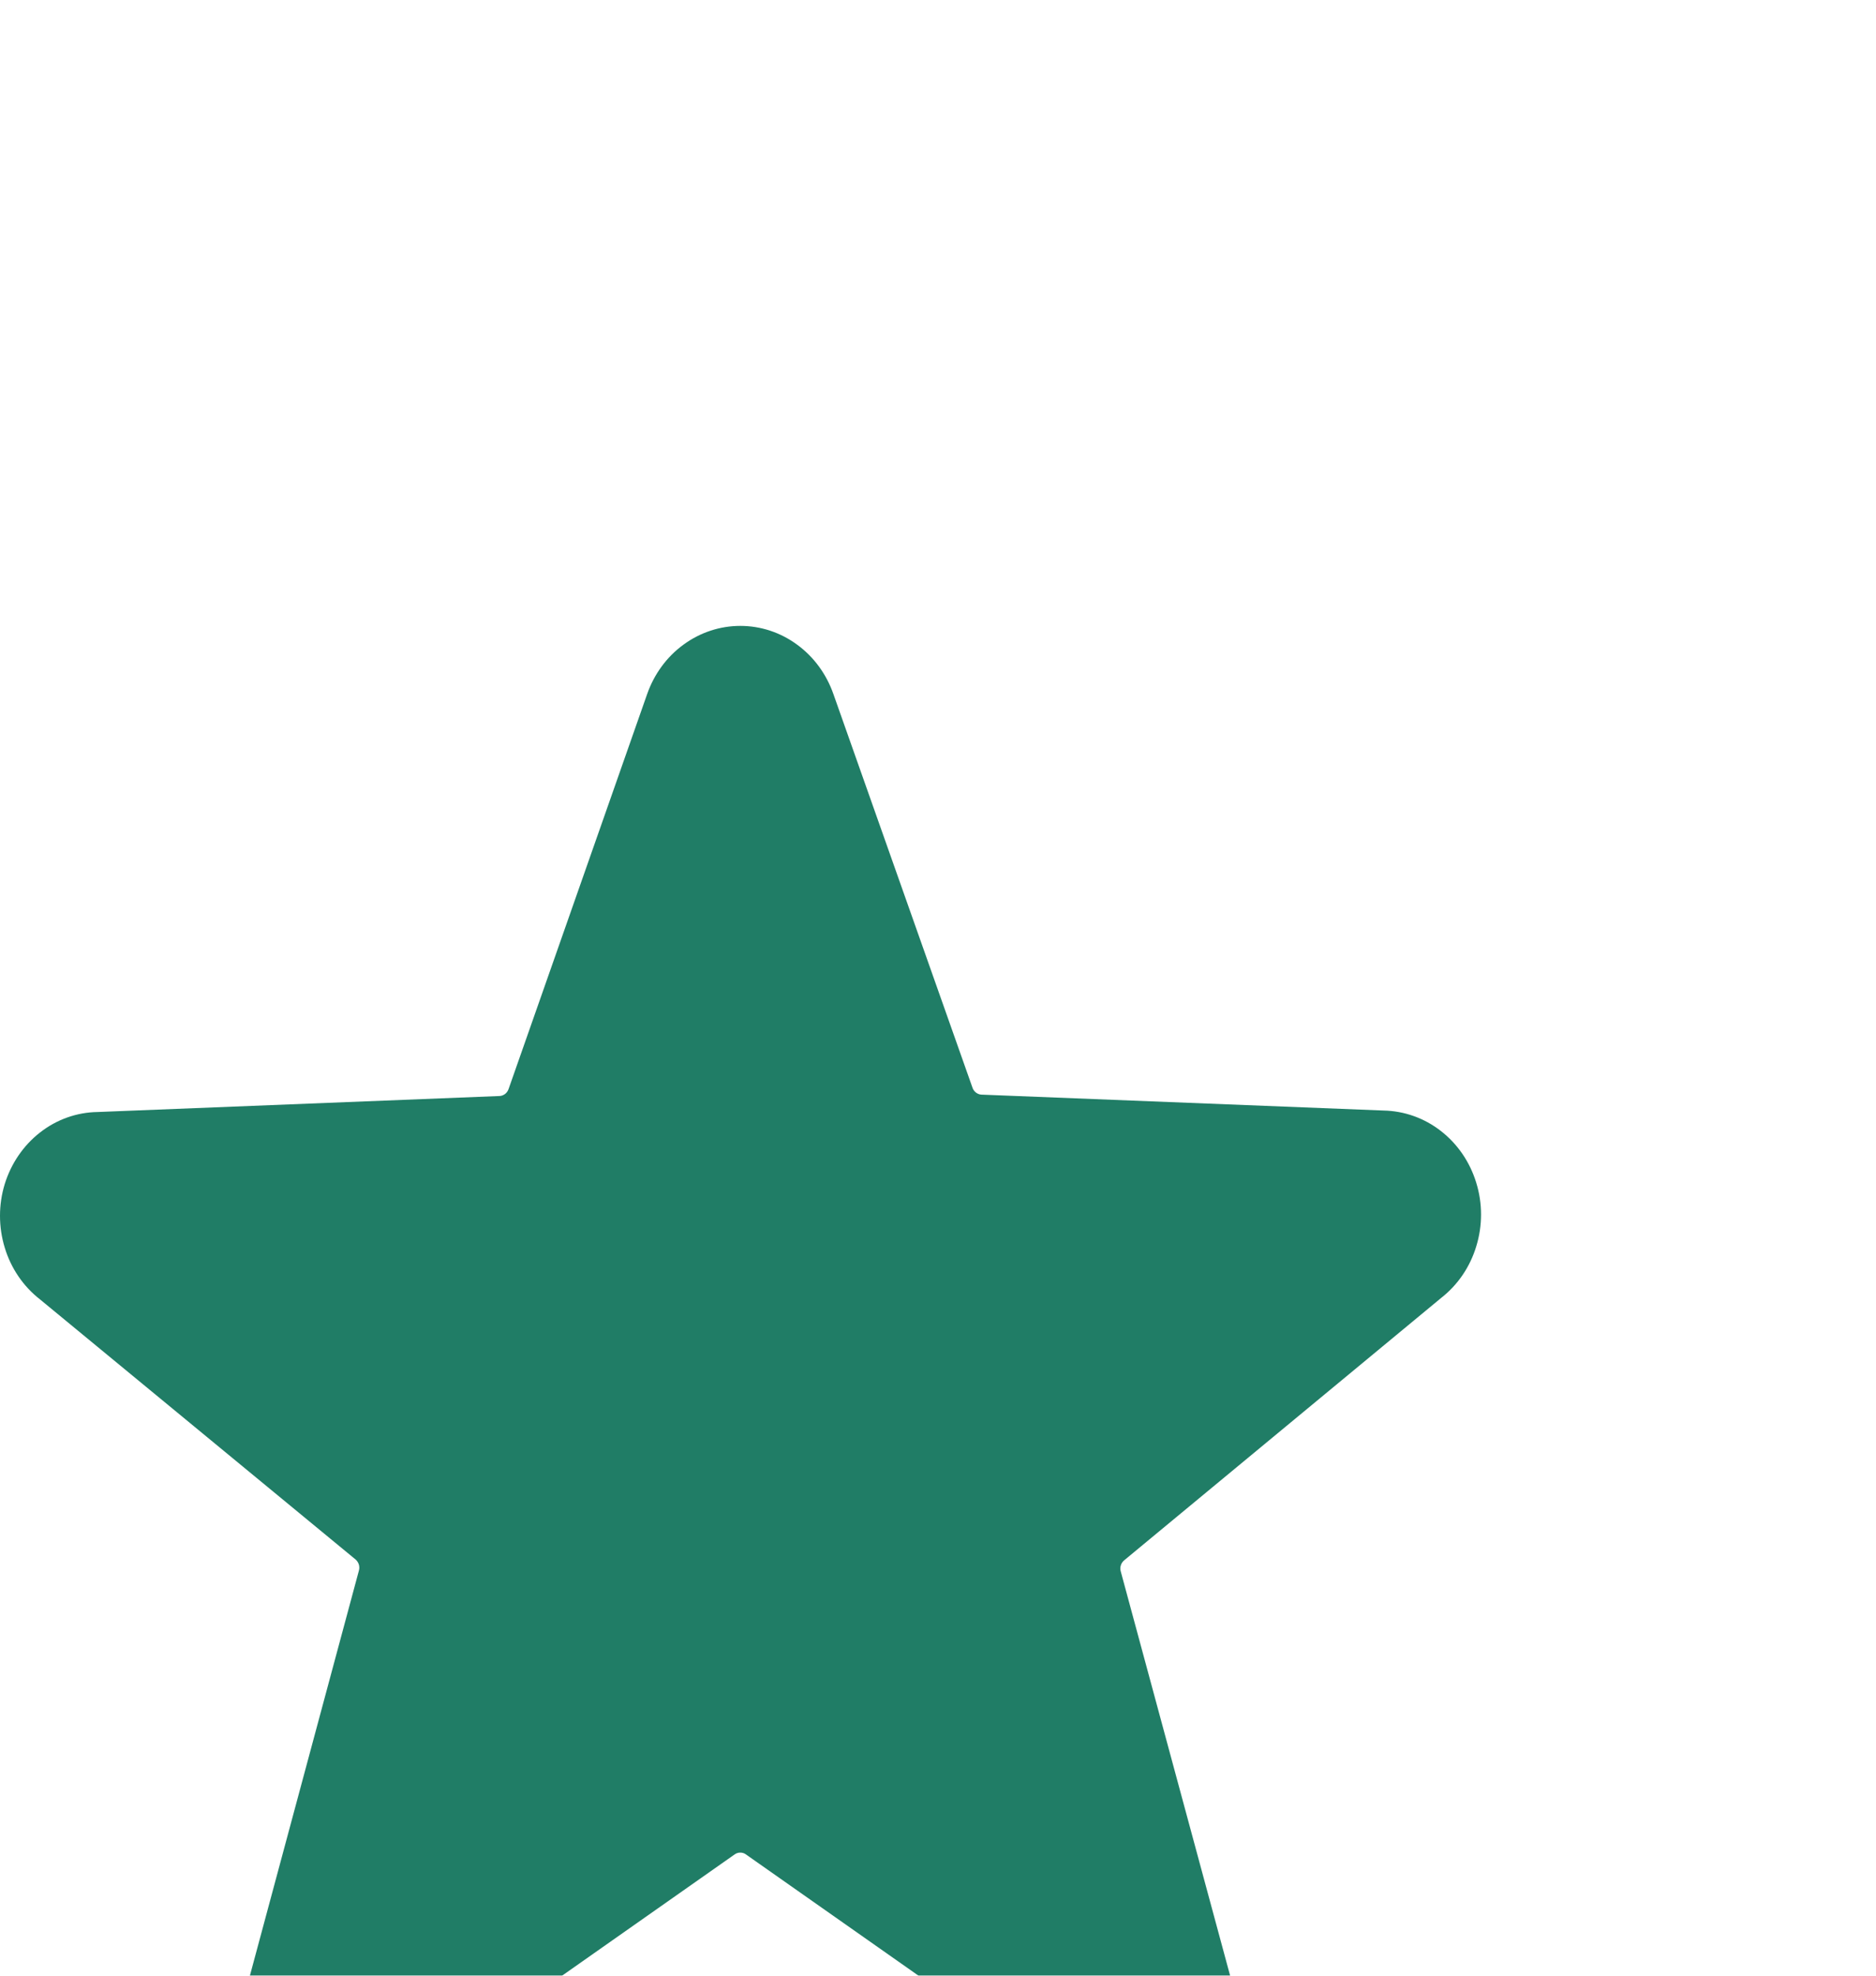 <svg width="19" height="20" viewBox="0 0 19 20" fill="none" xmlns="http://www.w3.org/2000/svg">
<g filter="url(#filter0_di_298_9815)">
<path d="M17.596 7.139C17.764 7.008 17.889 6.825 17.952 6.615C18.016 6.406 18.016 6.181 17.951 5.972C17.887 5.763 17.762 5.58 17.593 5.449C17.425 5.318 17.221 5.246 17.012 5.242L12.939 5.081C12.919 5.08 12.9 5.072 12.884 5.06C12.868 5.047 12.855 5.03 12.849 5.01L11.441 1.027C11.37 0.824 11.242 0.649 11.073 0.526C10.905 0.402 10.704 0.336 10.498 0.336C10.292 0.336 10.091 0.402 9.922 0.526C9.753 0.649 9.625 0.824 9.554 1.027L8.151 5.024C8.144 5.044 8.132 5.061 8.116 5.074C8.1 5.086 8.081 5.094 8.061 5.095L3.988 5.257C3.779 5.26 3.575 5.332 3.407 5.463C3.238 5.594 3.113 5.777 3.048 5.986C2.984 6.195 2.984 6.42 3.048 6.63C3.111 6.839 3.236 7.022 3.404 7.153L6.599 9.785C6.615 9.798 6.627 9.816 6.634 9.836C6.64 9.856 6.641 9.878 6.635 9.899L5.536 13.981C5.479 14.189 5.484 14.41 5.552 14.615C5.619 14.819 5.745 14.997 5.912 15.124C6.079 15.251 6.279 15.321 6.486 15.324C6.692 15.328 6.895 15.264 7.065 15.143L10.441 12.772C10.458 12.76 10.477 12.754 10.498 12.754C10.518 12.754 10.538 12.76 10.554 12.772L13.93 15.143C14.099 15.268 14.3 15.336 14.507 15.336C14.714 15.336 14.915 15.268 15.084 15.143C15.251 15.017 15.377 14.84 15.444 14.636C15.512 14.433 15.517 14.212 15.46 14.005L14.351 9.908C14.345 9.888 14.345 9.866 14.352 9.845C14.358 9.825 14.371 9.807 14.387 9.794L17.596 7.139Z" fill="#207D66"/>
</g>
<defs>
<filter id="filter0_di_298_9815" x="0" y="0.336" width="19" height="19" filterUnits="userSpaceOnUse" color-interpolation-filters="sRGB">
<feFlood flood-opacity="0" result="BackgroundImageFix"/>
<feColorMatrix in="SourceAlpha" type="matrix" values="0 0 0 0 0 0 0 0 0 0 0 0 0 0 0 0 0 0 127 0" result="hardAlpha"/>
<feOffset dx="-1" dy="2"/>
<feGaussianBlur stdDeviation="1"/>
<feComposite in2="hardAlpha" operator="out"/>
<feColorMatrix type="matrix" values="0 0 0 0 0 0 0 0 0 0 0 0 0 0 0 0 0 0 0.25 0"/>
<feBlend mode="normal" in2="BackgroundImageFix" result="effect1_dropShadow_298_9815"/>
<feBlend mode="normal" in="SourceGraphic" in2="effect1_dropShadow_298_9815" result="shape"/>
<feColorMatrix in="SourceAlpha" type="matrix" values="0 0 0 0 0 0 0 0 0 0 0 0 0 0 0 0 0 0 127 0" result="hardAlpha"/>
<feOffset dx="-2" dy="4"/>
<feGaussianBlur stdDeviation="2"/>
<feComposite in2="hardAlpha" operator="arithmetic" k2="-1" k3="1"/>
<feColorMatrix type="matrix" values="0 0 0 0 0 0 0 0 0 0 0 0 0 0 0 0 0 0 0.25 0"/>
<feBlend mode="normal" in2="shape" result="effect2_innerShadow_298_9815"/>
</filter>
</defs>
</svg>
